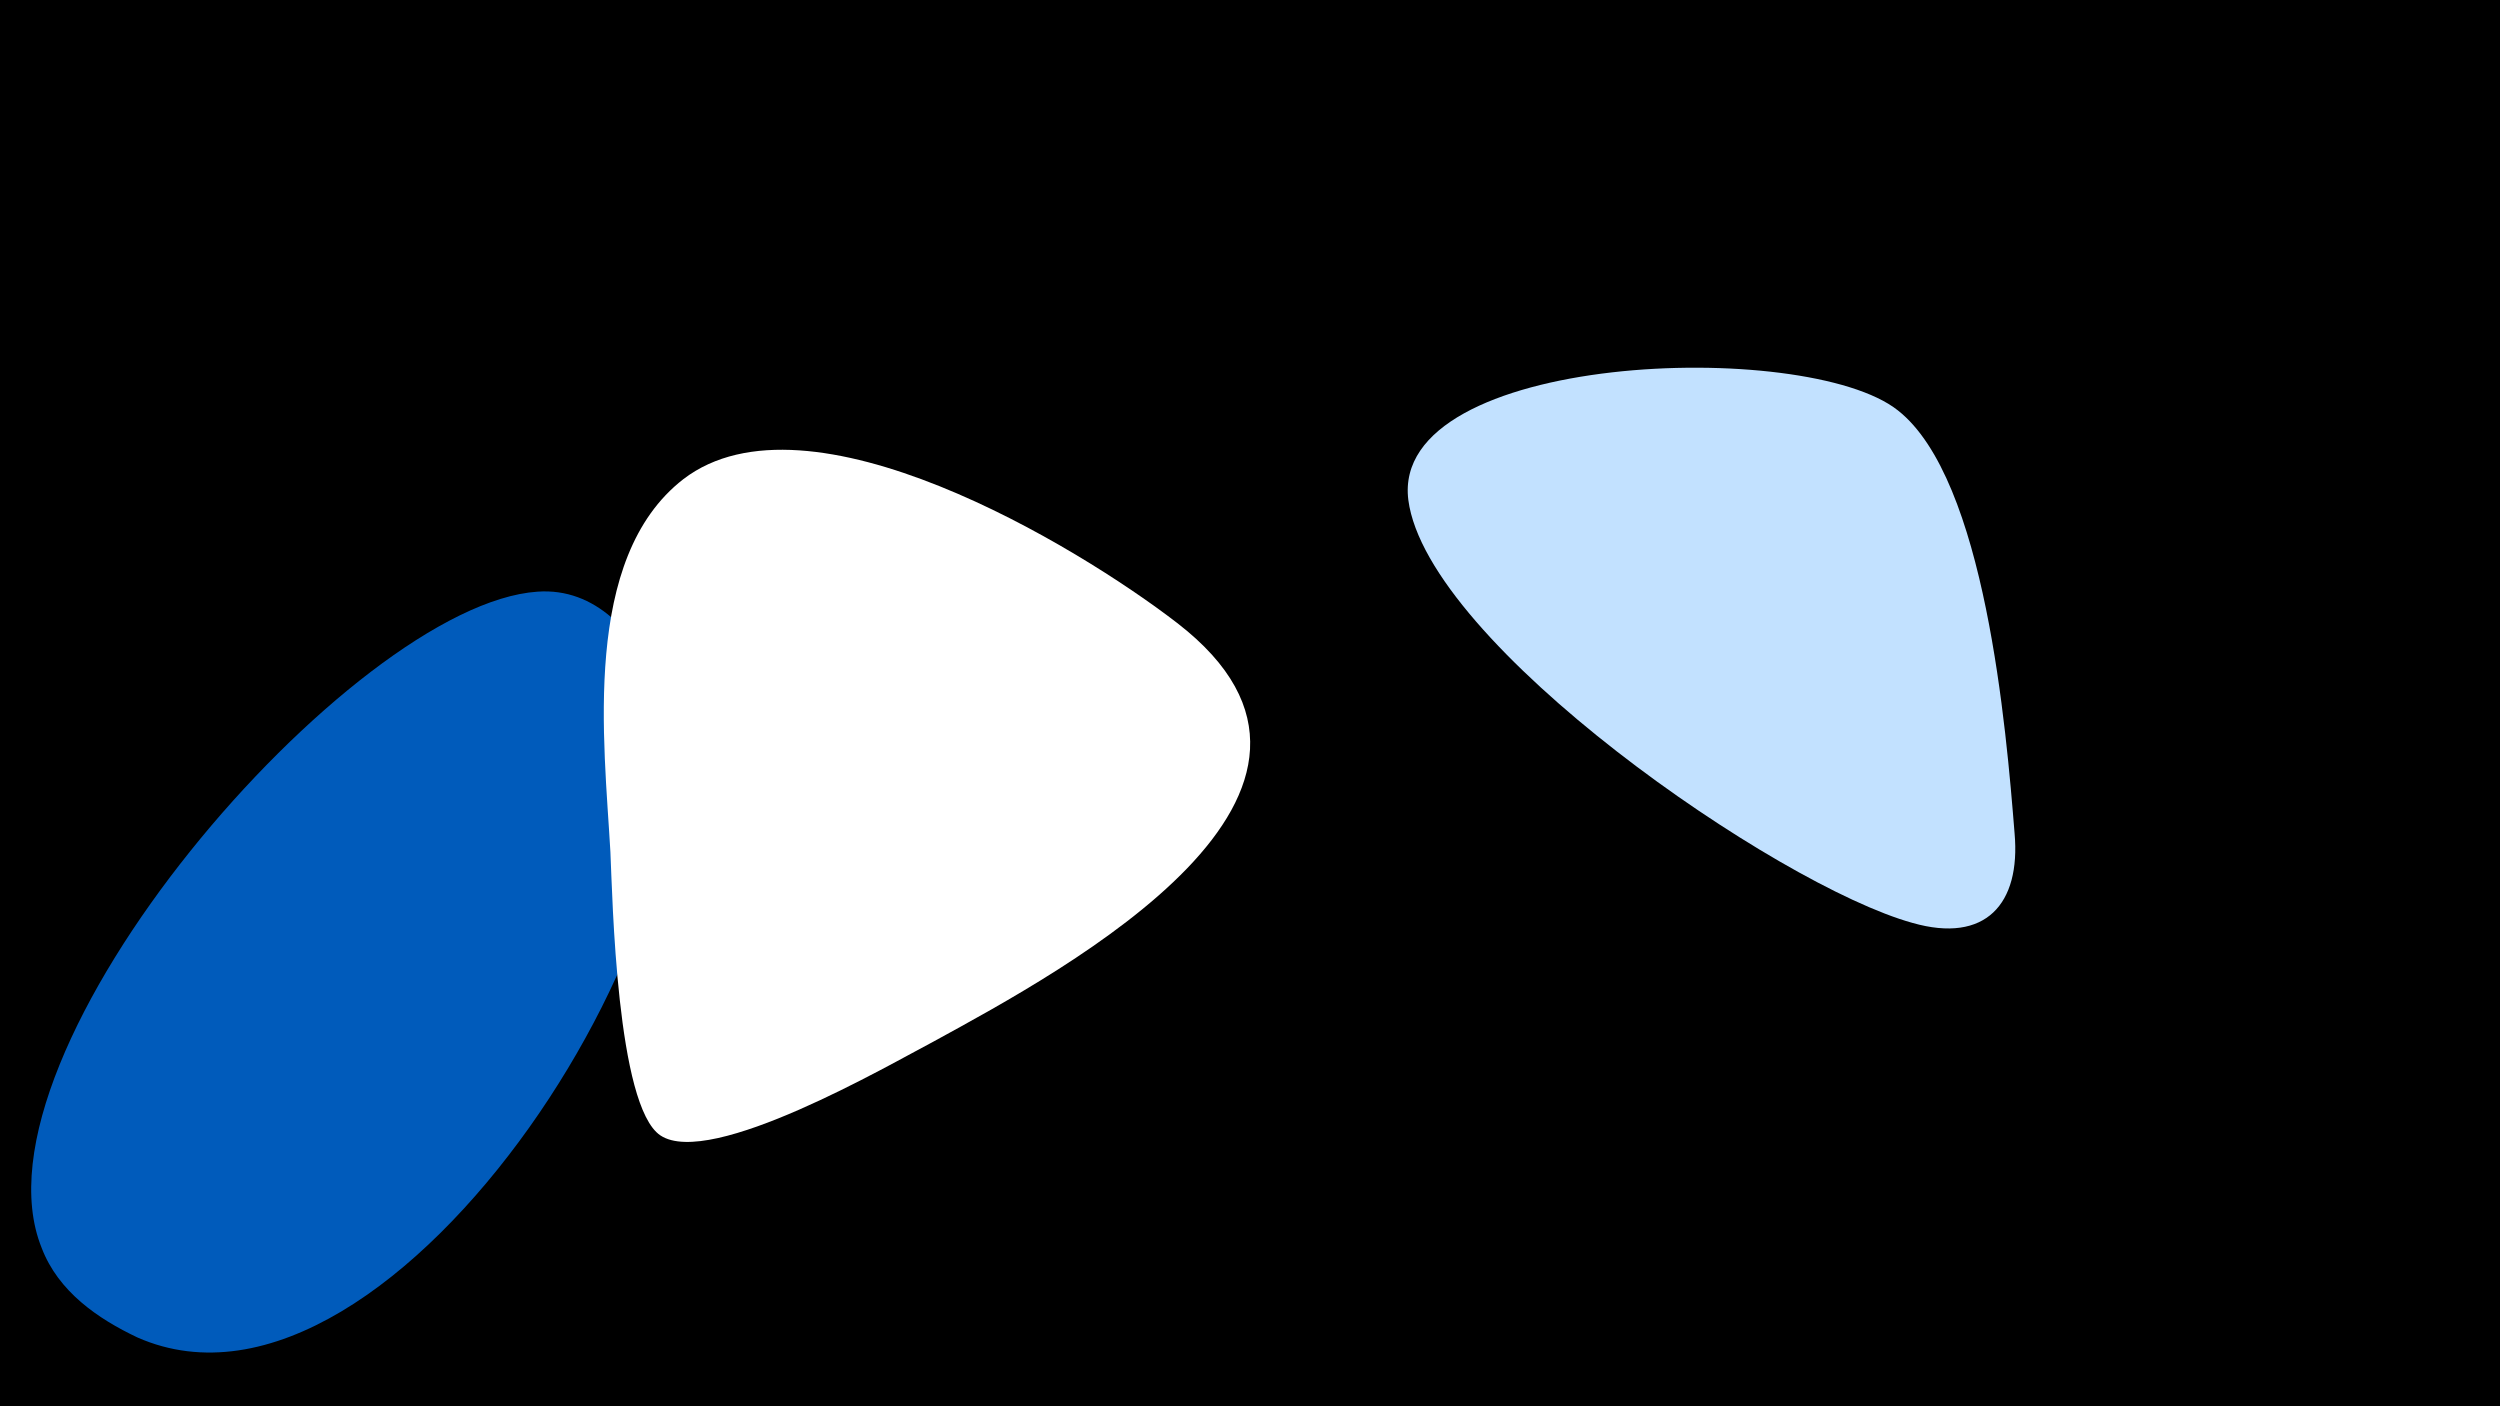 <svg width="1200" height="675" viewBox="-500 -500 1200 675" xmlns="http://www.w3.org/2000/svg"><path d="M-500-500h1200v675h-1200z" fill="#000"/><path d="M-184-172c-11-24-30-46-58-44-89 6-276 221-238 315 8 21 27 34 46 43 125 55 293-219 250-314z"  fill="#005bbb" /><path d="M65-201c-48-37-177-115-237-69-49 38-38 126-35 179 1 22 3 122 24 136 24 16 110-34 131-45 64-35 222-120 117-201z"  fill="#fff" /><path d="M467-100c-4-50-14-170-56-203-44-35-244-28-235 43 9 69 177 185 242 203 35 10 52-9 49-43z"  fill="#c2e1ff" /></svg>